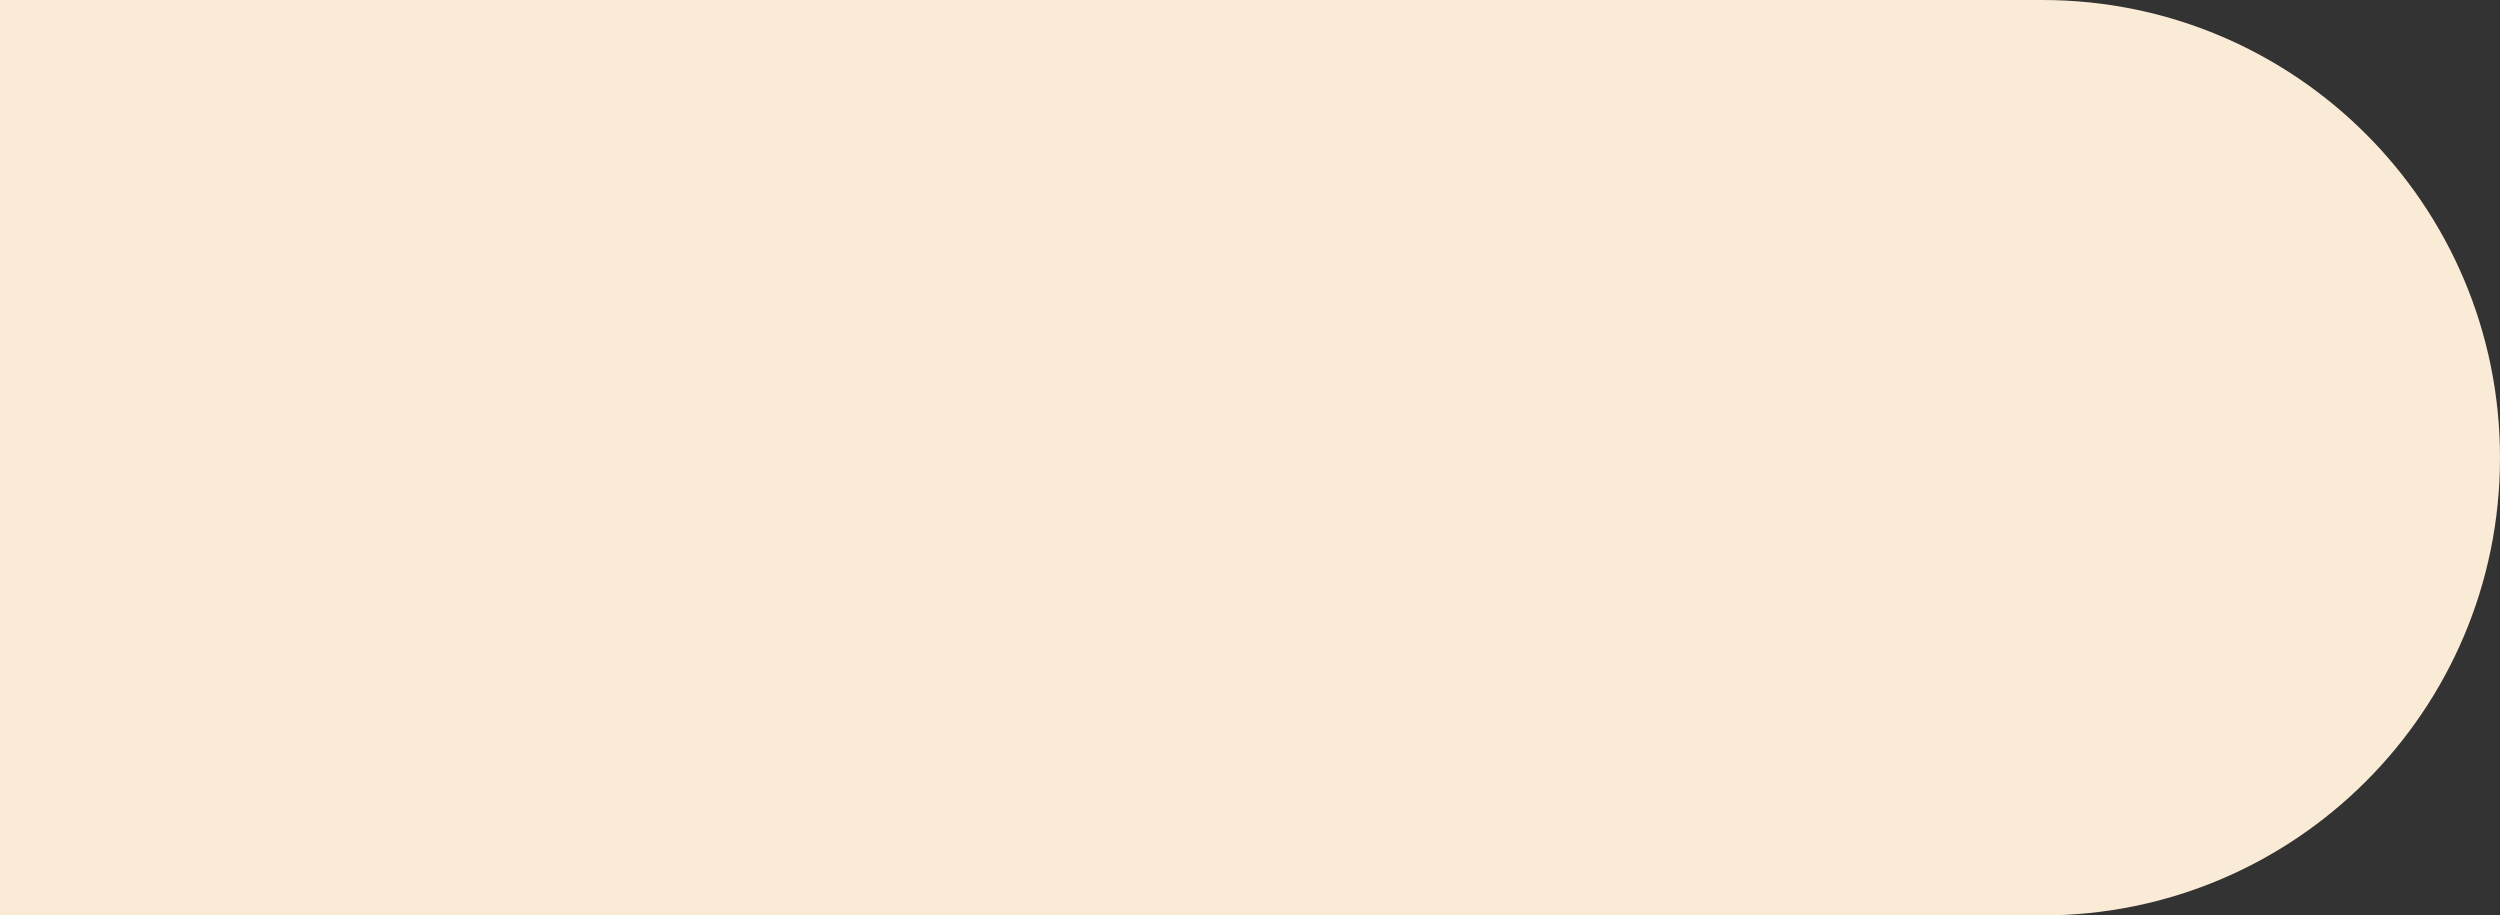<svg id="Layer_1" data-name="Layer 1" xmlns="http://www.w3.org/2000/svg" viewBox="0 0 1076 394"><rect x="0" y="0" width="1076" height="394" fill="#333333" stroke="none"/><defs><style>.cls-1{fill:#faebd7;}</style></defs><path class="cls-1" d="M1301,737H422V343h879c108.8,0,197,88.2,197,197h0C1498,648.8,1409.8,737,1301,737Z" transform="translate(-422 -343)"/></svg>